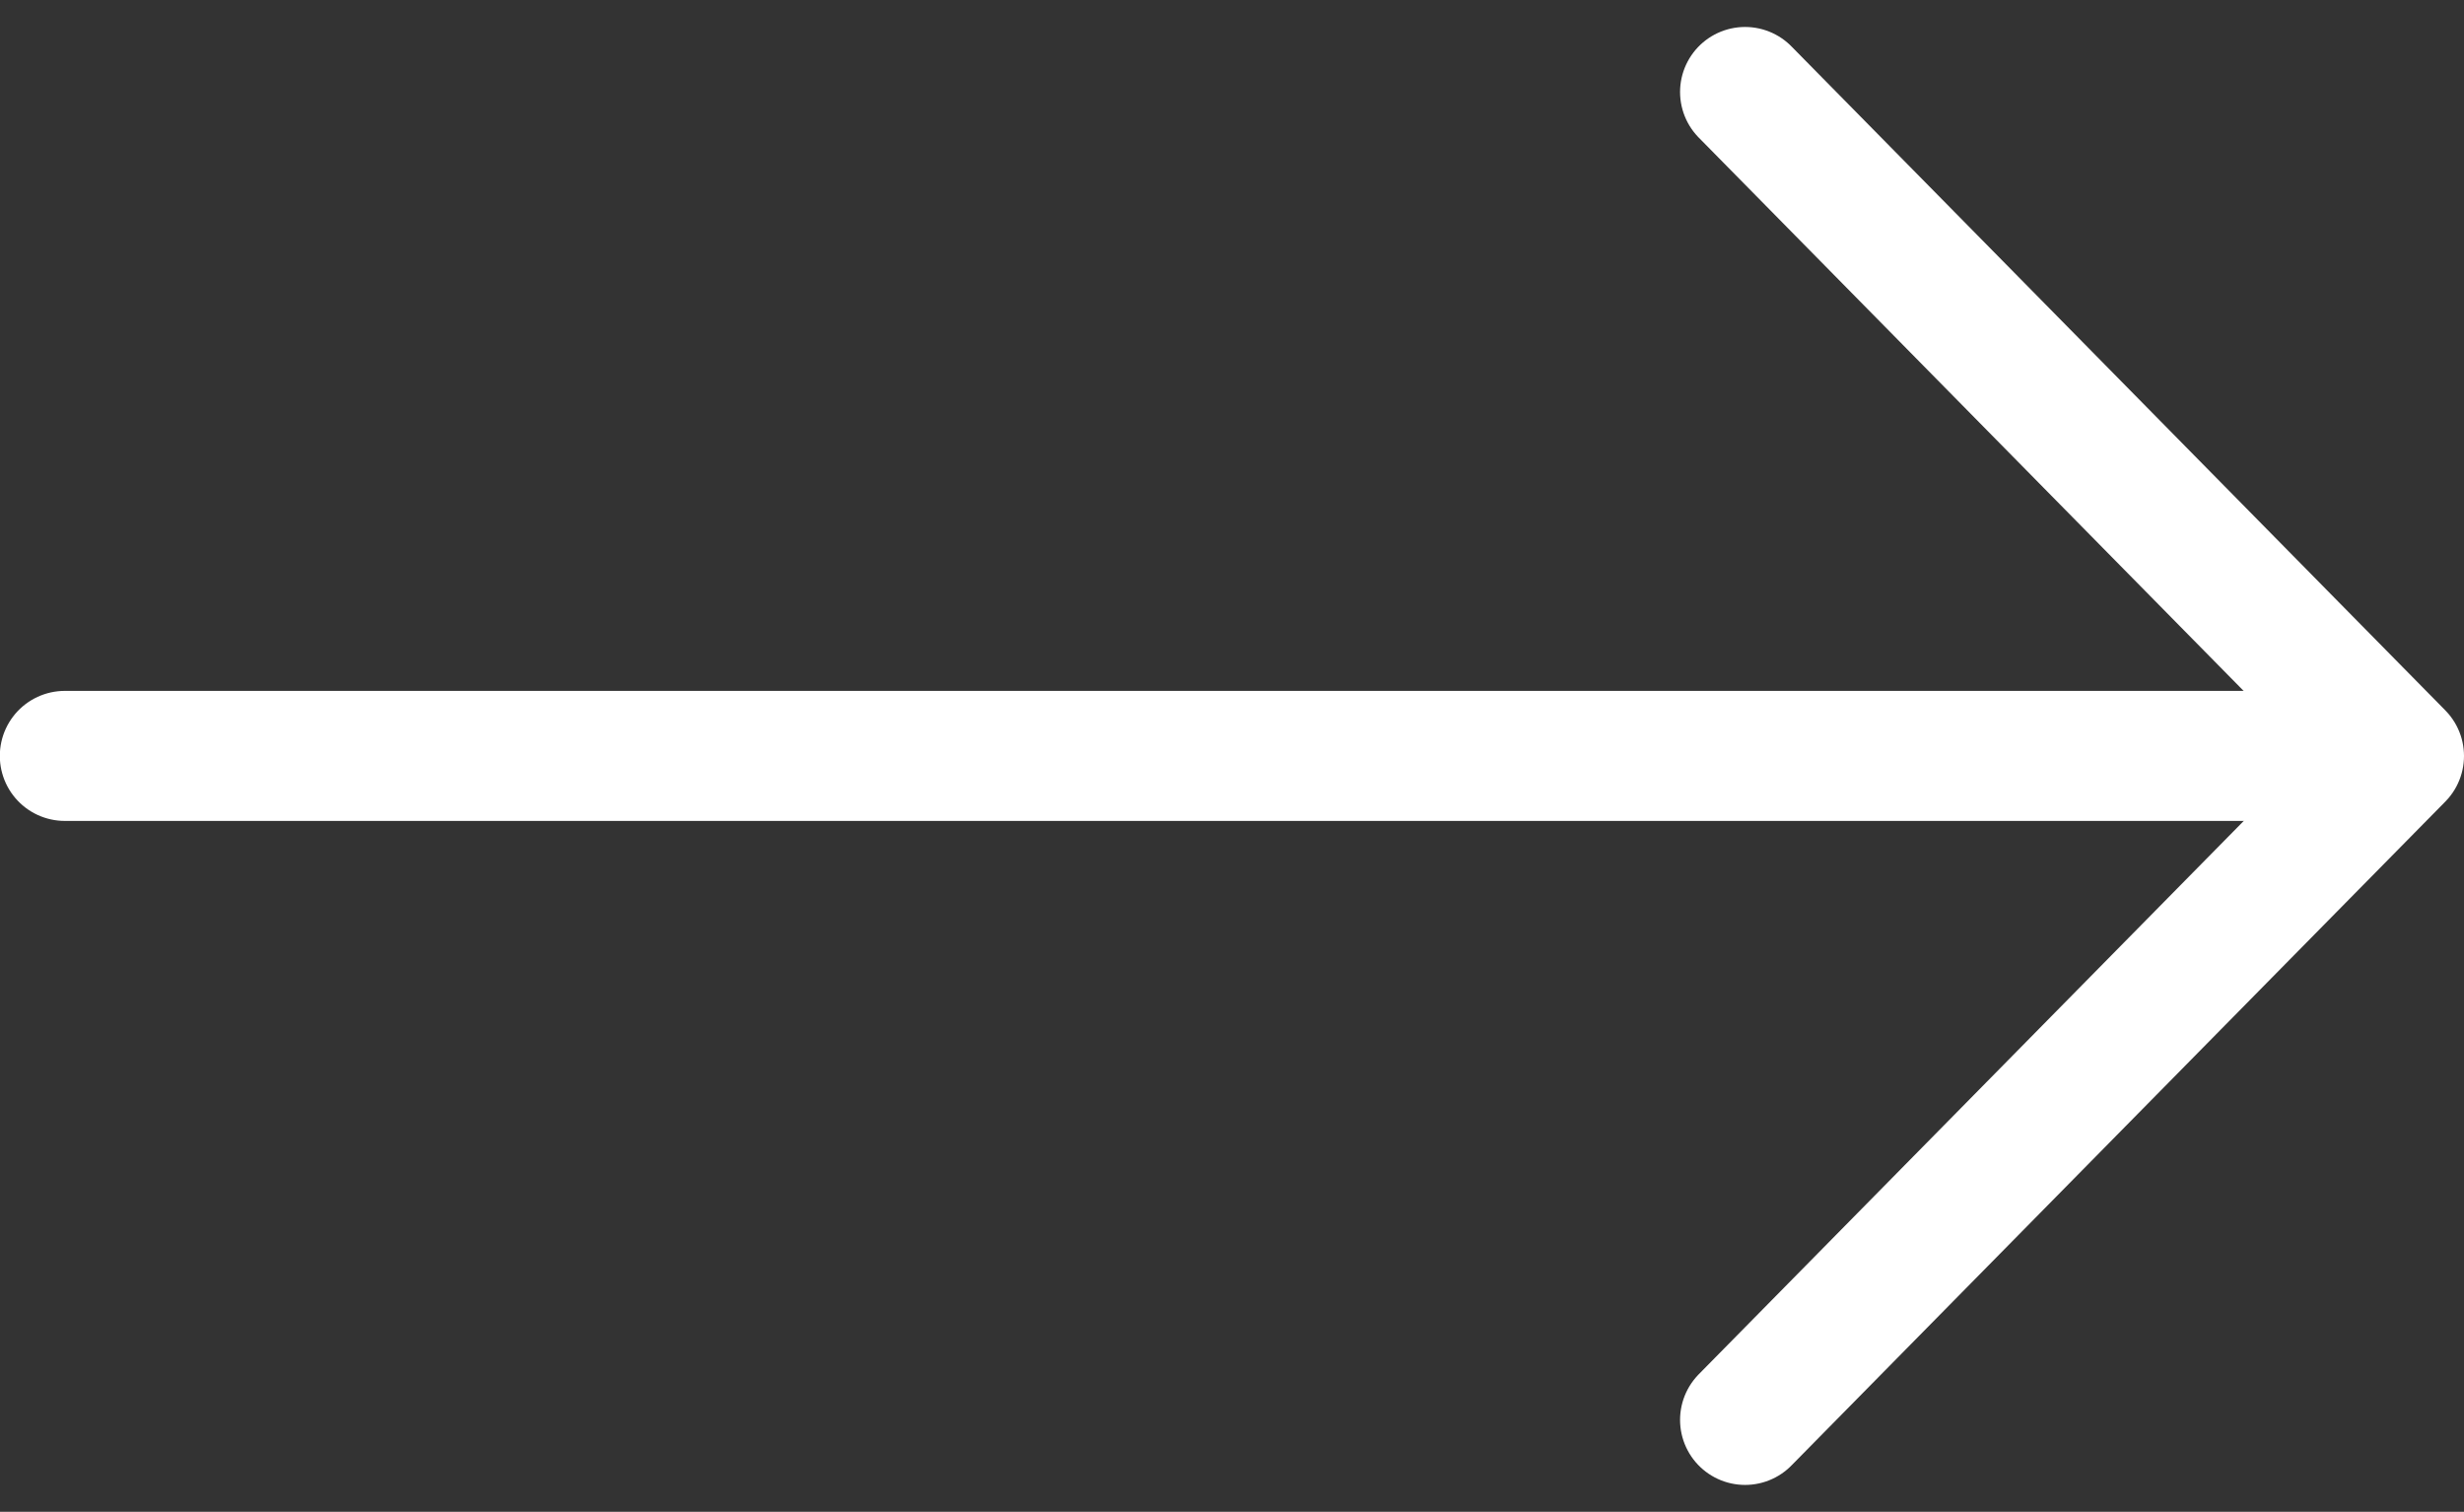 <svg xmlns="http://www.w3.org/2000/svg" width="28.423" height="17.438" viewBox="0 0 28.423 17.438">
  <rect x="0" y="0" width="28.423" height="17.438" fill="#333333" stroke="none"/>
  <g id="arrow" transform="translate(18.153 1.061)">
    <path id="Path_174" data-name="Path 174" d="M15.317,0,7.658,7.543,0,0" transform="translate(1.977 15.317) rotate(-90)" fill="none" stroke="#fff" stroke-linecap="round" stroke-linejoin="round" stroke-width="1.5"/>
    <path id="Path_270" data-name="Path 270" d="M18070.426-284.967h-26.018" transform="translate(-18061.813 292.625)" fill="none" stroke="#fff" stroke-linecap="round" stroke-width="1.5"/>
  </g>
</svg>
